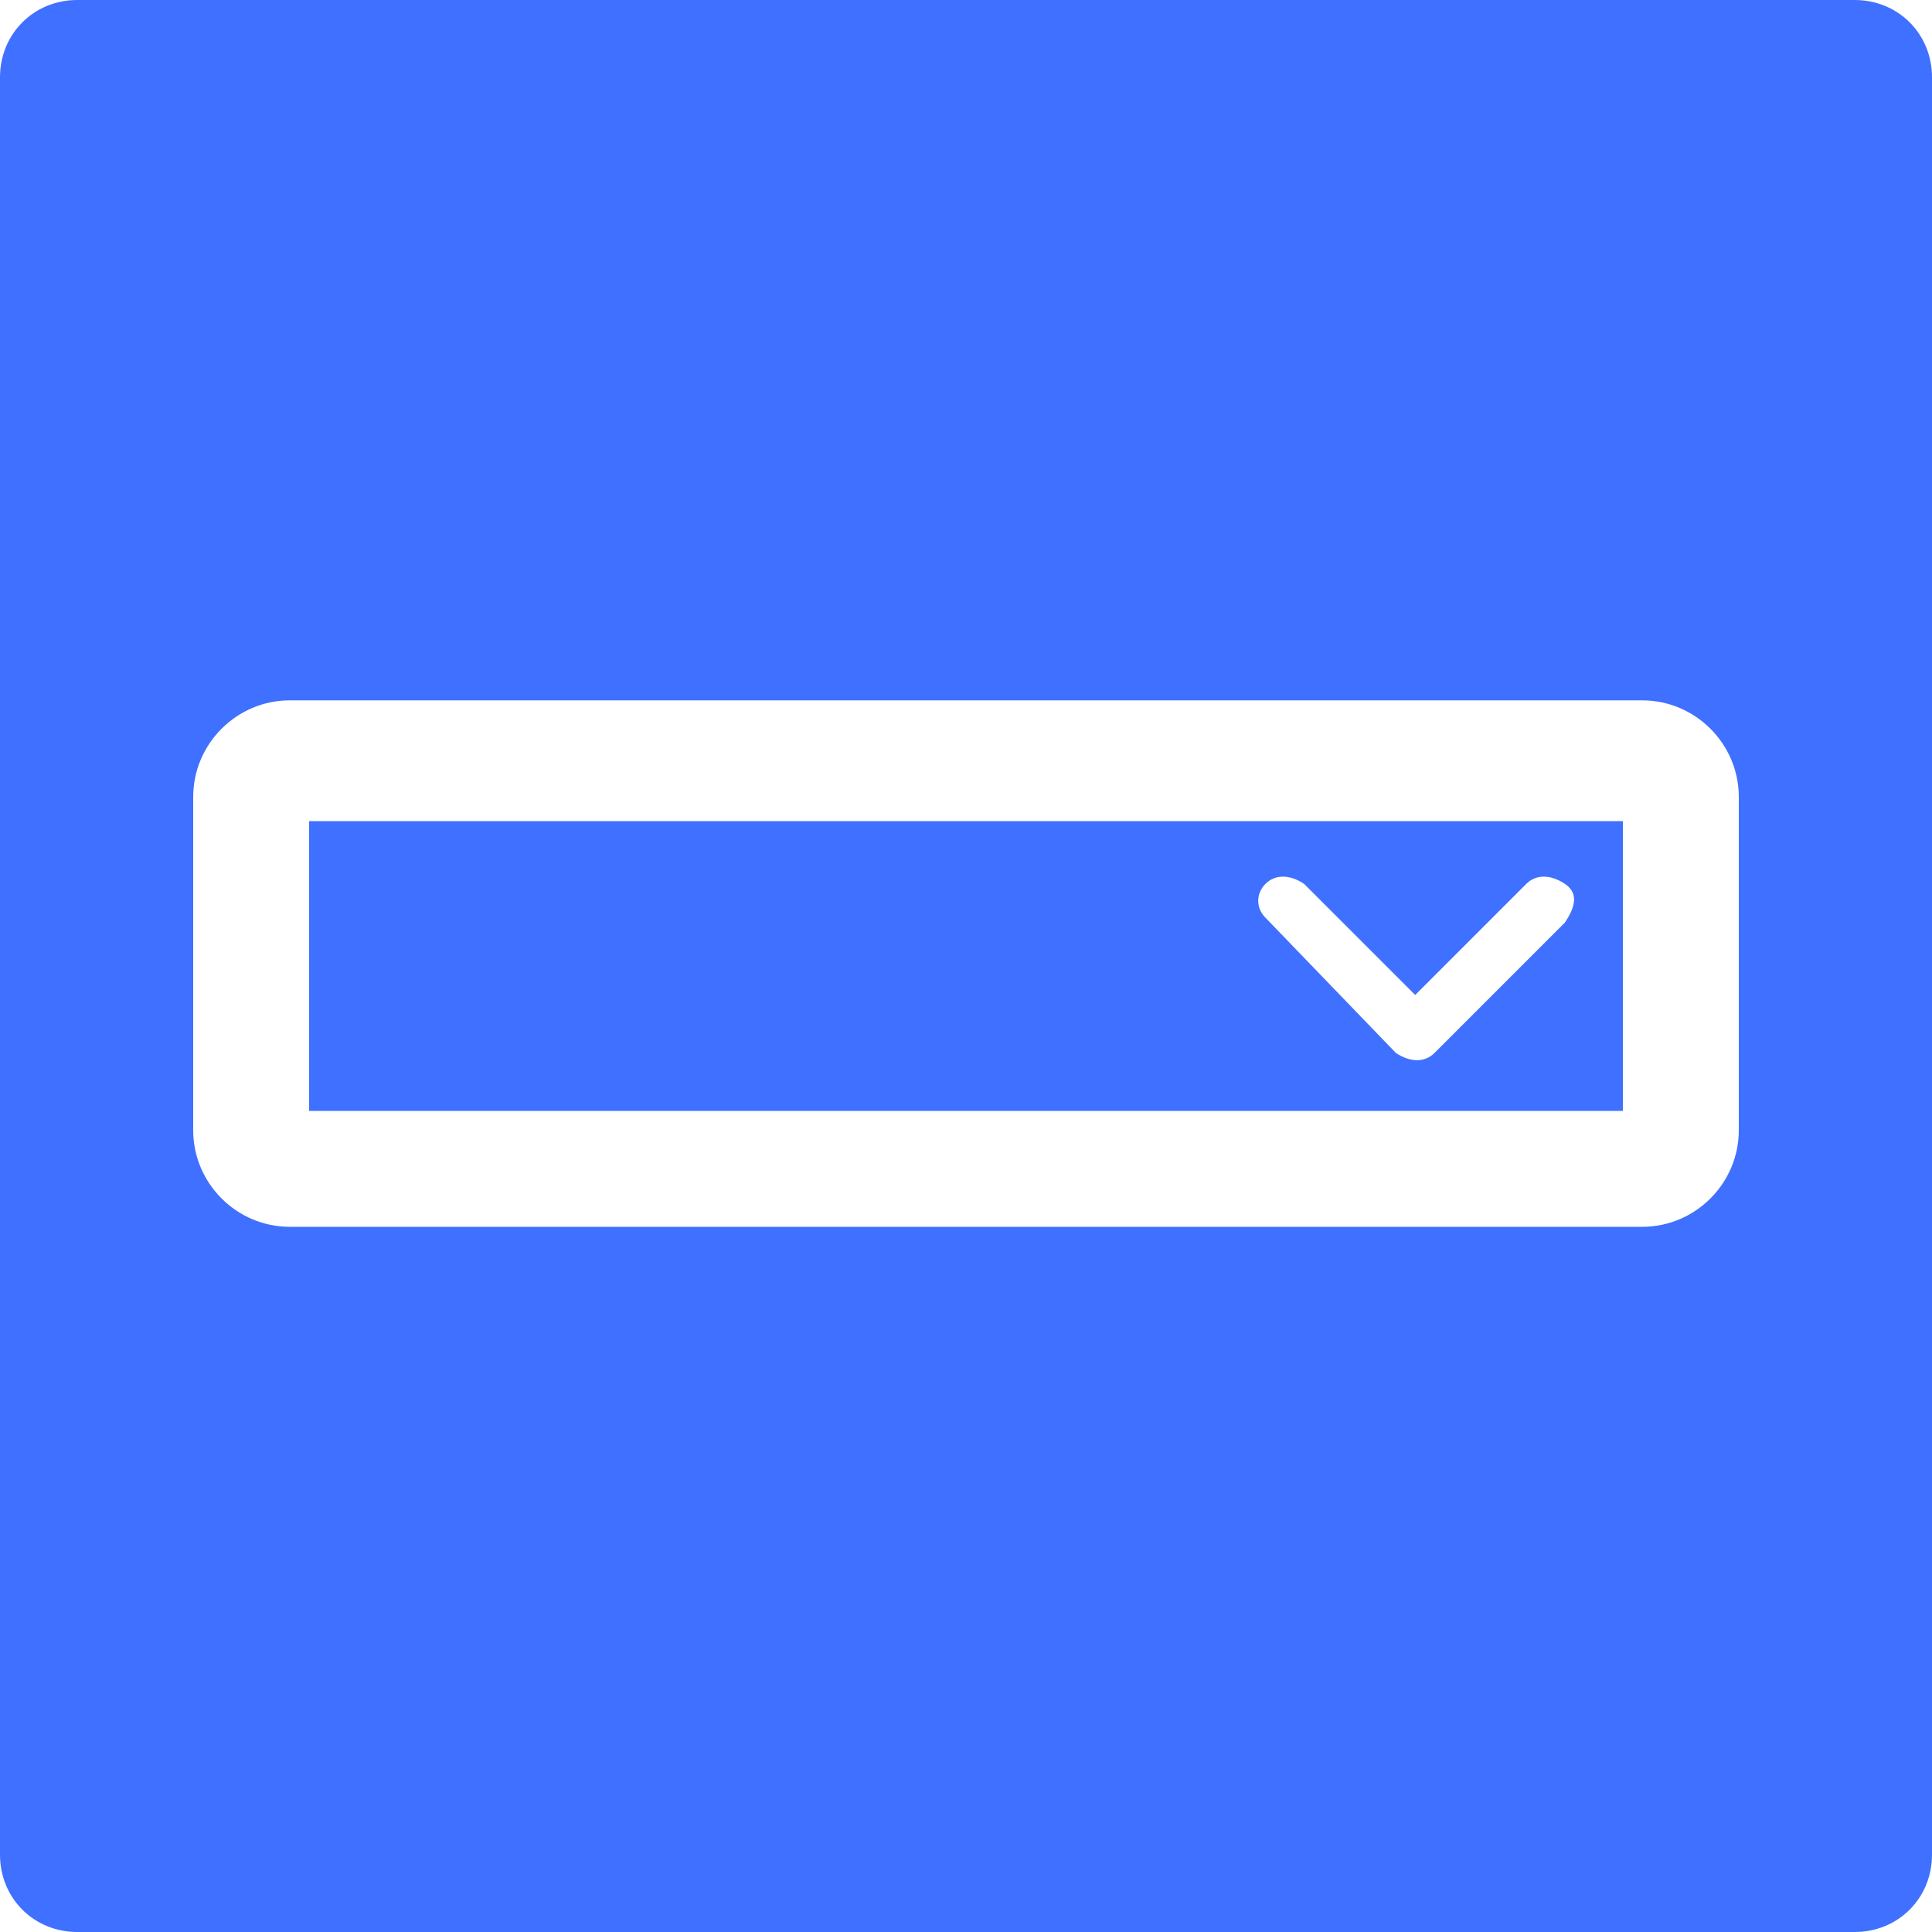 <?xml version="1.0" encoding="utf-8"?>
<!-- Generator: Adobe Illustrator 23.0.1, SVG Export Plug-In . SVG Version: 6.00 Build 0)  -->
<svg version="1.1" id="Layer_1" xmlns="http://www.w3.org/2000/svg" xmlns:xlink="http://www.w3.org/1999/xlink" x="0px" y="0px"
	 viewBox="0 0 40 40" style="enable-background:new 0 0 40 40;" xml:space="preserve">
<style type="text/css">
	.st0{fill:#4070FF;}
</style>
<title>20220503Asset 36</title>
<g>
	<g id="dropdown">
		<path class="st0" d="M38.4,0H1.6C0.7,0,0,0.7,0,1.6l0,0v36.8C0,39.3,0.7,40,1.6,40l0,0h36.8c0.9,0,1.6-0.7,1.6-1.6V1.6
			C40,0.7,39.3,0,38.4,0L38.4,0z M36,23.4c0,1.1-0.9,2-2,2l0,0H6c-1.1,0-2-0.9-2-2l0,0v-6.9c0-1.1,0.9-2,2-2l0,0h28c1.1,0,2,0.9,2,2
			l0,0V23.4z"/>
		<path class="st0" d="M6.4,23h27.2v-6H6.4V23z M26.2,18.3c0.2-0.2,0.5-0.2,0.8,0l2.3,2.3l2.3-2.3c0.2-0.2,0.5-0.2,0.8,0
			s0.2,0.5,0,0.8l0,0l-2.7,2.7c-0.2,0.2-0.5,0.2-0.8,0L26.2,19C26,18.8,26,18.5,26.2,18.3z"/>
	</g>
</g>
</svg>
